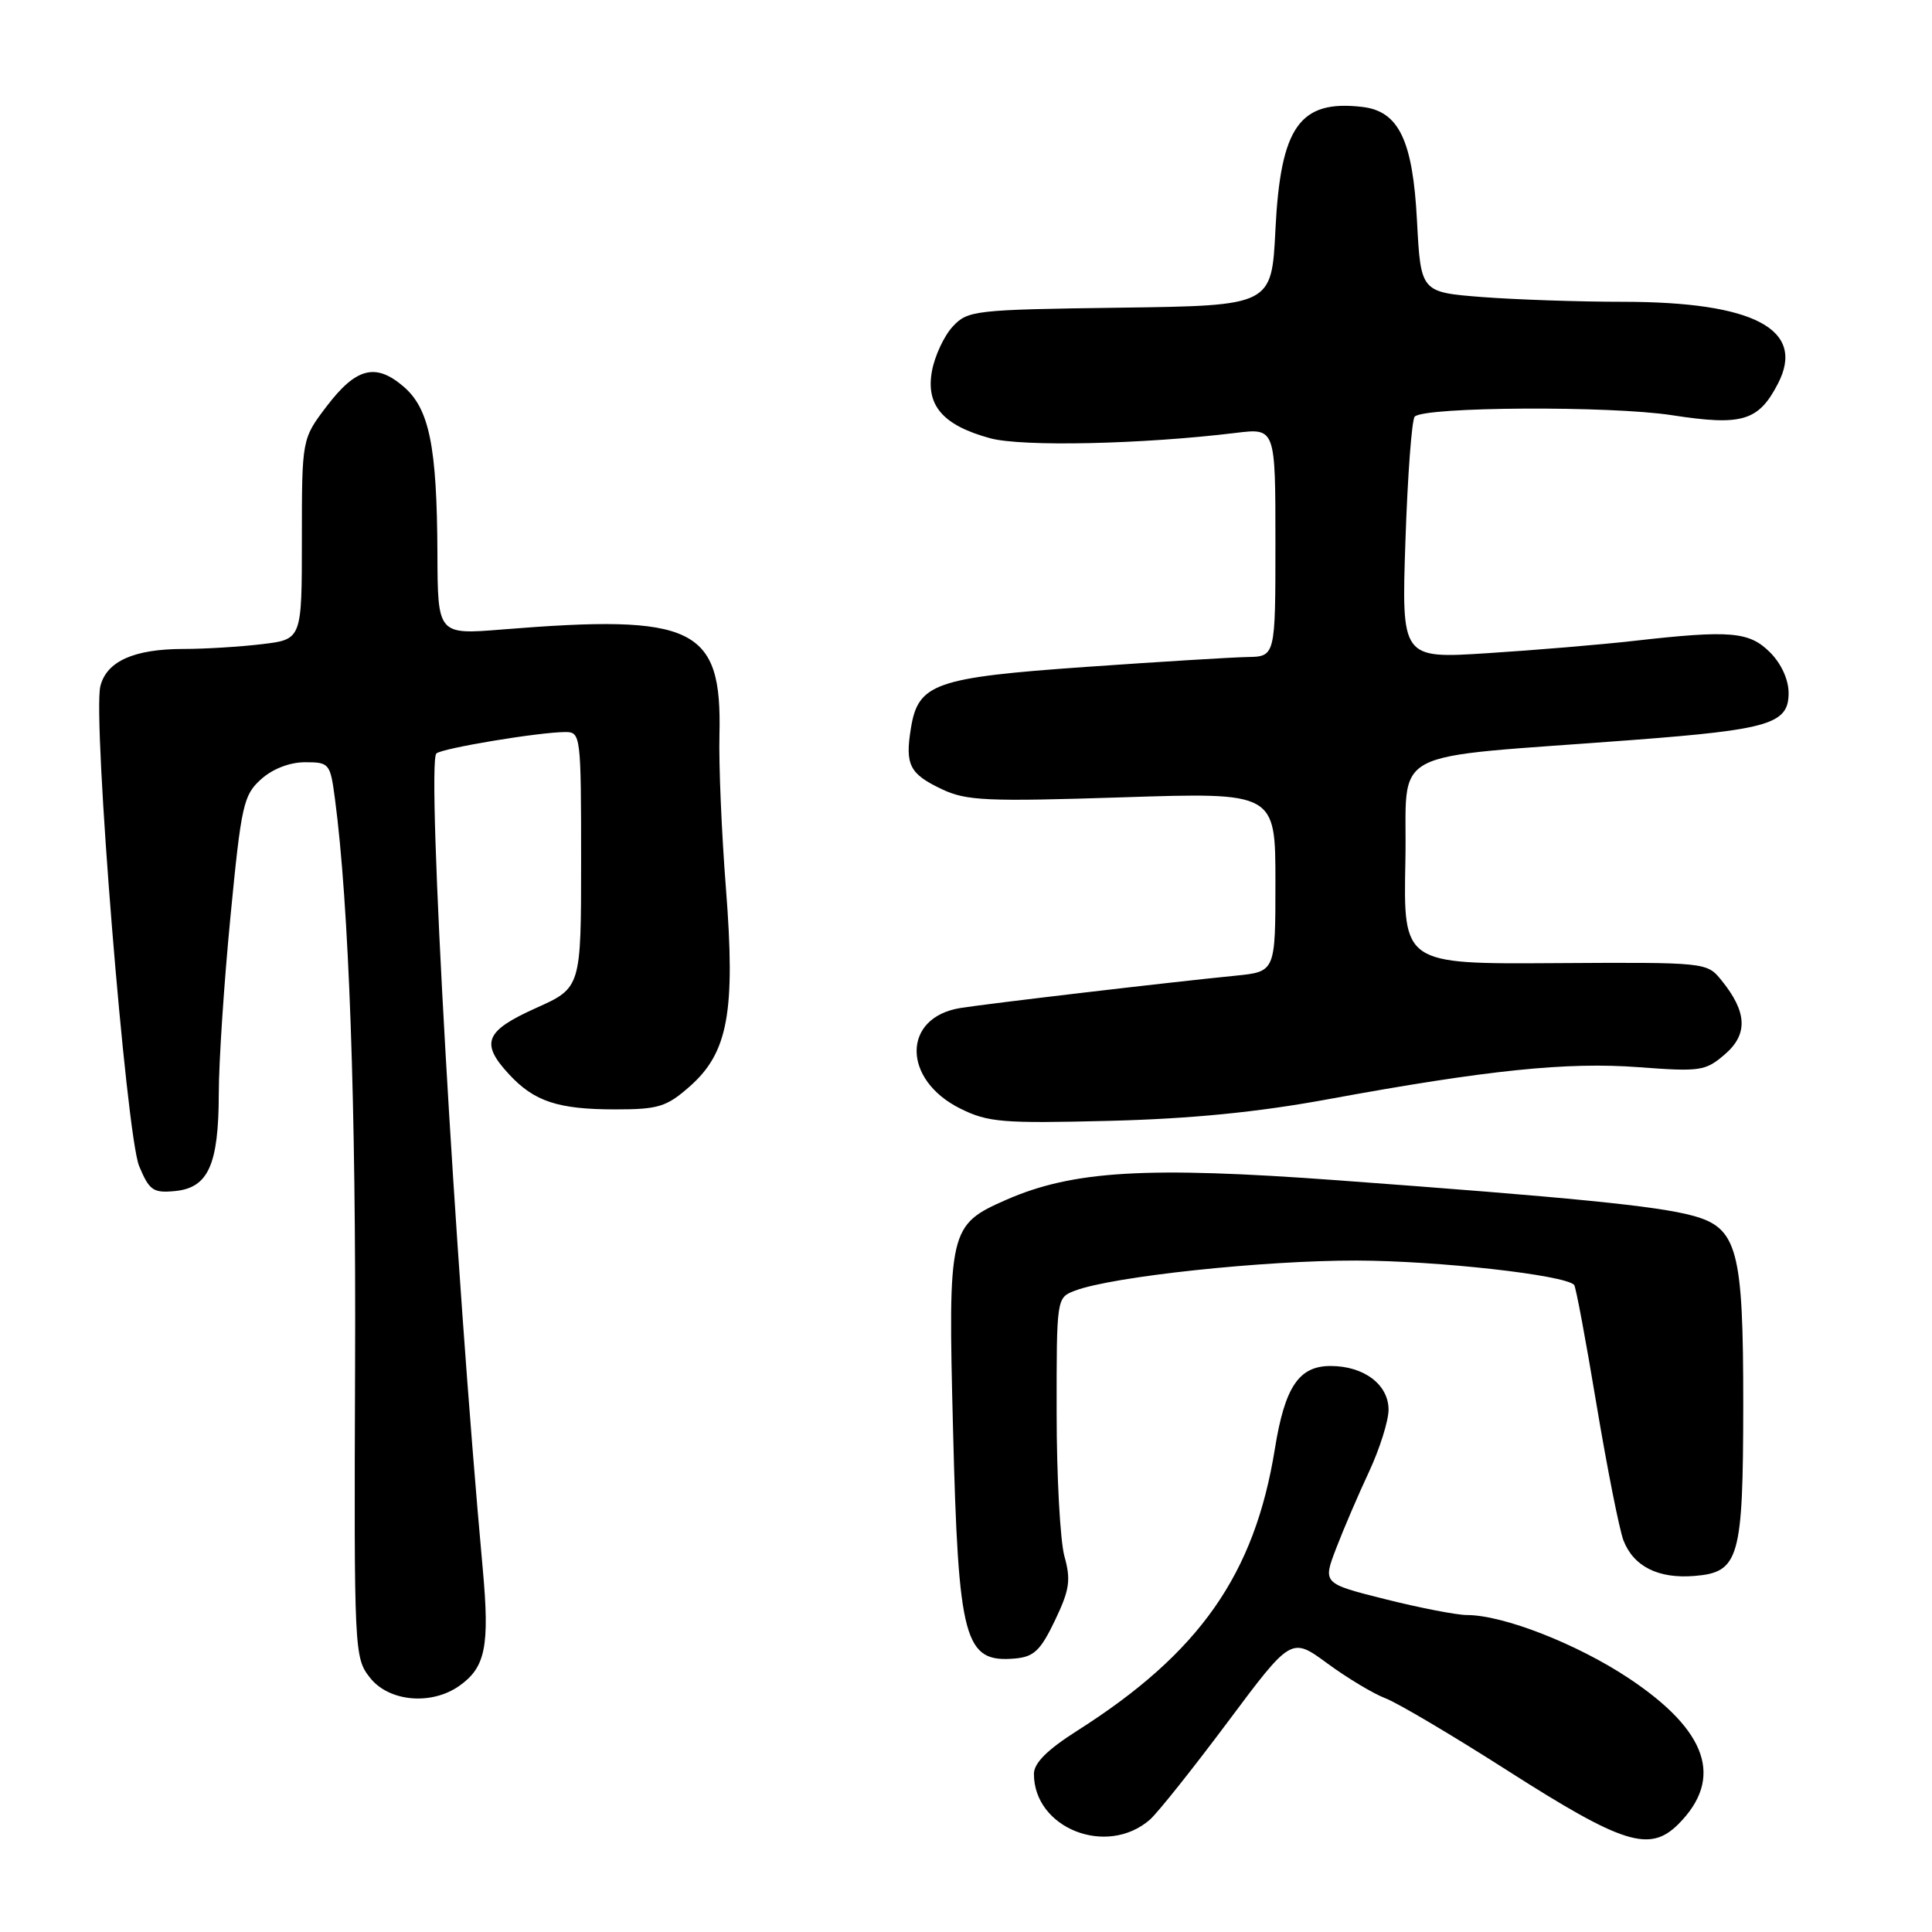 <?xml version="1.0" encoding="UTF-8" standalone="no"?>
<!DOCTYPE svg PUBLIC "-//W3C//DTD SVG 1.1//EN" "http://www.w3.org/Graphics/SVG/1.1/DTD/svg11.dtd" >
<svg xmlns="http://www.w3.org/2000/svg" xmlns:xlink="http://www.w3.org/1999/xlink" version="1.1" viewBox="0 0 256 256">
 <g >
 <path fill="currentColor"
d=" M 152.36 241.12 C 153.38 240.23 158.01 234.42 162.66 228.20 C 171.10 216.90 171.10 216.90 175.88 220.41 C 178.51 222.34 181.97 224.42 183.57 225.03 C 185.17 225.63 192.48 229.96 199.80 234.64 C 215.07 244.39 218.60 245.49 222.39 241.71 C 228.43 235.66 226.28 229.33 215.81 222.37 C 208.96 217.82 199.18 214.00 194.37 214.00 C 193.03 214.00 188.18 213.06 183.59 211.91 C 175.26 209.82 175.26 209.82 177.05 205.16 C 178.03 202.60 179.99 198.03 181.41 195.00 C 182.82 191.97 183.98 188.29 183.99 186.81 C 184.00 183.47 180.74 181.00 176.30 181.00 C 172.11 181.00 170.25 183.77 168.93 191.96 C 166.25 208.62 158.96 219.02 142.75 229.32 C 138.77 231.85 137.00 233.61 137.00 235.05 C 137.00 242.27 146.65 246.08 152.36 241.12 Z  M 60.84 223.40 C 64.33 220.95 64.90 218.16 63.97 207.92 C 60.27 167.30 56.50 101.10 57.82 99.84 C 58.54 99.15 71.47 97.00 74.94 97.00 C 76.94 97.00 77.00 97.51 77.00 113.94 C 77.00 130.89 77.00 130.89 71.00 133.58 C 64.26 136.61 63.61 138.21 67.46 142.36 C 70.79 145.96 73.96 147.00 81.53 147.00 C 87.23 147.00 88.31 146.67 91.37 143.98 C 96.48 139.49 97.47 134.11 96.19 117.71 C 95.62 110.45 95.23 101.31 95.33 97.41 C 95.68 83.10 92.05 81.34 66.54 83.41 C 58.00 84.10 58.00 84.10 57.96 73.30 C 57.90 59.13 56.89 54.16 53.48 51.23 C 49.78 48.05 47.19 48.71 43.29 53.83 C 40.00 58.16 40.00 58.16 40.00 71.44 C 40.00 84.72 40.00 84.72 34.75 85.35 C 31.86 85.70 27.16 85.99 24.30 85.99 C 17.74 86.00 14.13 87.62 13.30 90.92 C 12.25 95.13 16.71 150.37 18.44 154.52 C 19.79 157.75 20.30 158.10 23.20 157.82 C 27.60 157.39 28.97 154.34 28.99 144.93 C 28.99 140.76 29.69 130.19 30.54 121.43 C 31.97 106.65 32.26 105.34 34.60 103.25 C 36.13 101.87 38.40 101.00 40.43 101.00 C 43.64 101.00 43.76 101.16 44.38 105.83 C 46.24 119.81 47.19 146.57 47.05 181.06 C 46.91 218.93 46.94 219.66 49.03 222.31 C 51.52 225.48 57.13 226.00 60.84 223.40 Z  M 139.79 214.71 C 141.73 210.65 141.92 209.36 141.04 206.21 C 140.48 204.17 140.01 195.63 140.01 187.23 C 140.00 171.95 140.00 171.95 142.44 171.02 C 147.39 169.14 167.43 167.00 179.78 167.03 C 190.53 167.06 207.27 168.93 208.58 170.25 C 208.80 170.46 210.13 177.58 211.54 186.07 C 212.96 194.56 214.57 202.68 215.12 204.12 C 216.46 207.57 219.75 209.22 224.54 208.82 C 230.45 208.34 230.97 206.50 230.99 186.22 C 231.00 165.52 230.24 162.68 224.24 161.07 C 219.52 159.79 208.08 158.66 177.18 156.39 C 151.89 154.53 142.17 155.11 133.33 158.98 C 125.75 162.31 125.61 162.92 126.28 189.31 C 126.99 217.48 127.76 220.35 134.50 219.76 C 137.00 219.54 137.88 218.70 139.79 214.71 Z  M 176.00 145.65 C 197.08 141.78 207.65 140.69 217.16 141.41 C 225.30 142.02 225.99 141.92 228.56 139.70 C 231.65 137.04 231.51 134.08 228.09 129.88 C 226.17 127.51 226.08 127.50 206.05 127.62 C 185.95 127.75 185.95 127.75 186.22 114.12 C 186.54 98.67 182.88 100.61 216.50 98.04 C 234.47 96.67 237.00 95.90 237.00 91.83 C 237.00 90.06 236.03 87.94 234.55 86.45 C 231.78 83.68 229.29 83.47 216.50 84.92 C 212.10 85.42 203.37 86.15 197.10 86.55 C 185.70 87.28 185.70 87.28 186.23 71.59 C 186.52 62.97 187.07 55.59 187.46 55.20 C 188.78 53.89 213.40 53.75 221.57 55.02 C 230.85 56.45 233.01 55.81 235.59 50.83 C 239.31 43.64 232.43 40.00 215.07 39.99 C 209.26 39.99 200.85 39.70 196.38 39.36 C 188.26 38.72 188.26 38.72 187.76 29.28 C 187.21 18.61 185.36 14.74 180.53 14.17 C 172.21 13.19 169.68 16.76 169.00 30.45 C 168.50 40.50 168.50 40.50 148.41 40.77 C 129.08 41.03 128.23 41.13 126.24 43.27 C 125.10 44.50 123.86 47.15 123.49 49.16 C 122.65 53.71 124.93 56.36 131.20 58.07 C 135.40 59.22 151.40 58.87 163.75 57.36 C 169.00 56.72 169.00 56.72 169.00 71.86 C 169.00 87.00 169.00 87.00 165.25 87.06 C 163.19 87.10 153.57 87.69 143.87 88.37 C 123.88 89.78 121.66 90.56 120.70 96.49 C 119.91 101.35 120.51 102.54 124.80 104.57 C 128.03 106.11 130.71 106.23 148.72 105.65 C 169.00 104.99 169.00 104.99 169.00 116.87 C 169.00 128.75 169.00 128.75 163.75 129.28 C 155.13 130.13 130.75 133.00 127.24 133.57 C 119.52 134.82 119.53 143.07 127.26 146.90 C 130.93 148.72 132.84 148.87 146.91 148.52 C 157.75 148.25 166.62 147.38 176.00 145.65 Z "/>
</g>
</svg>